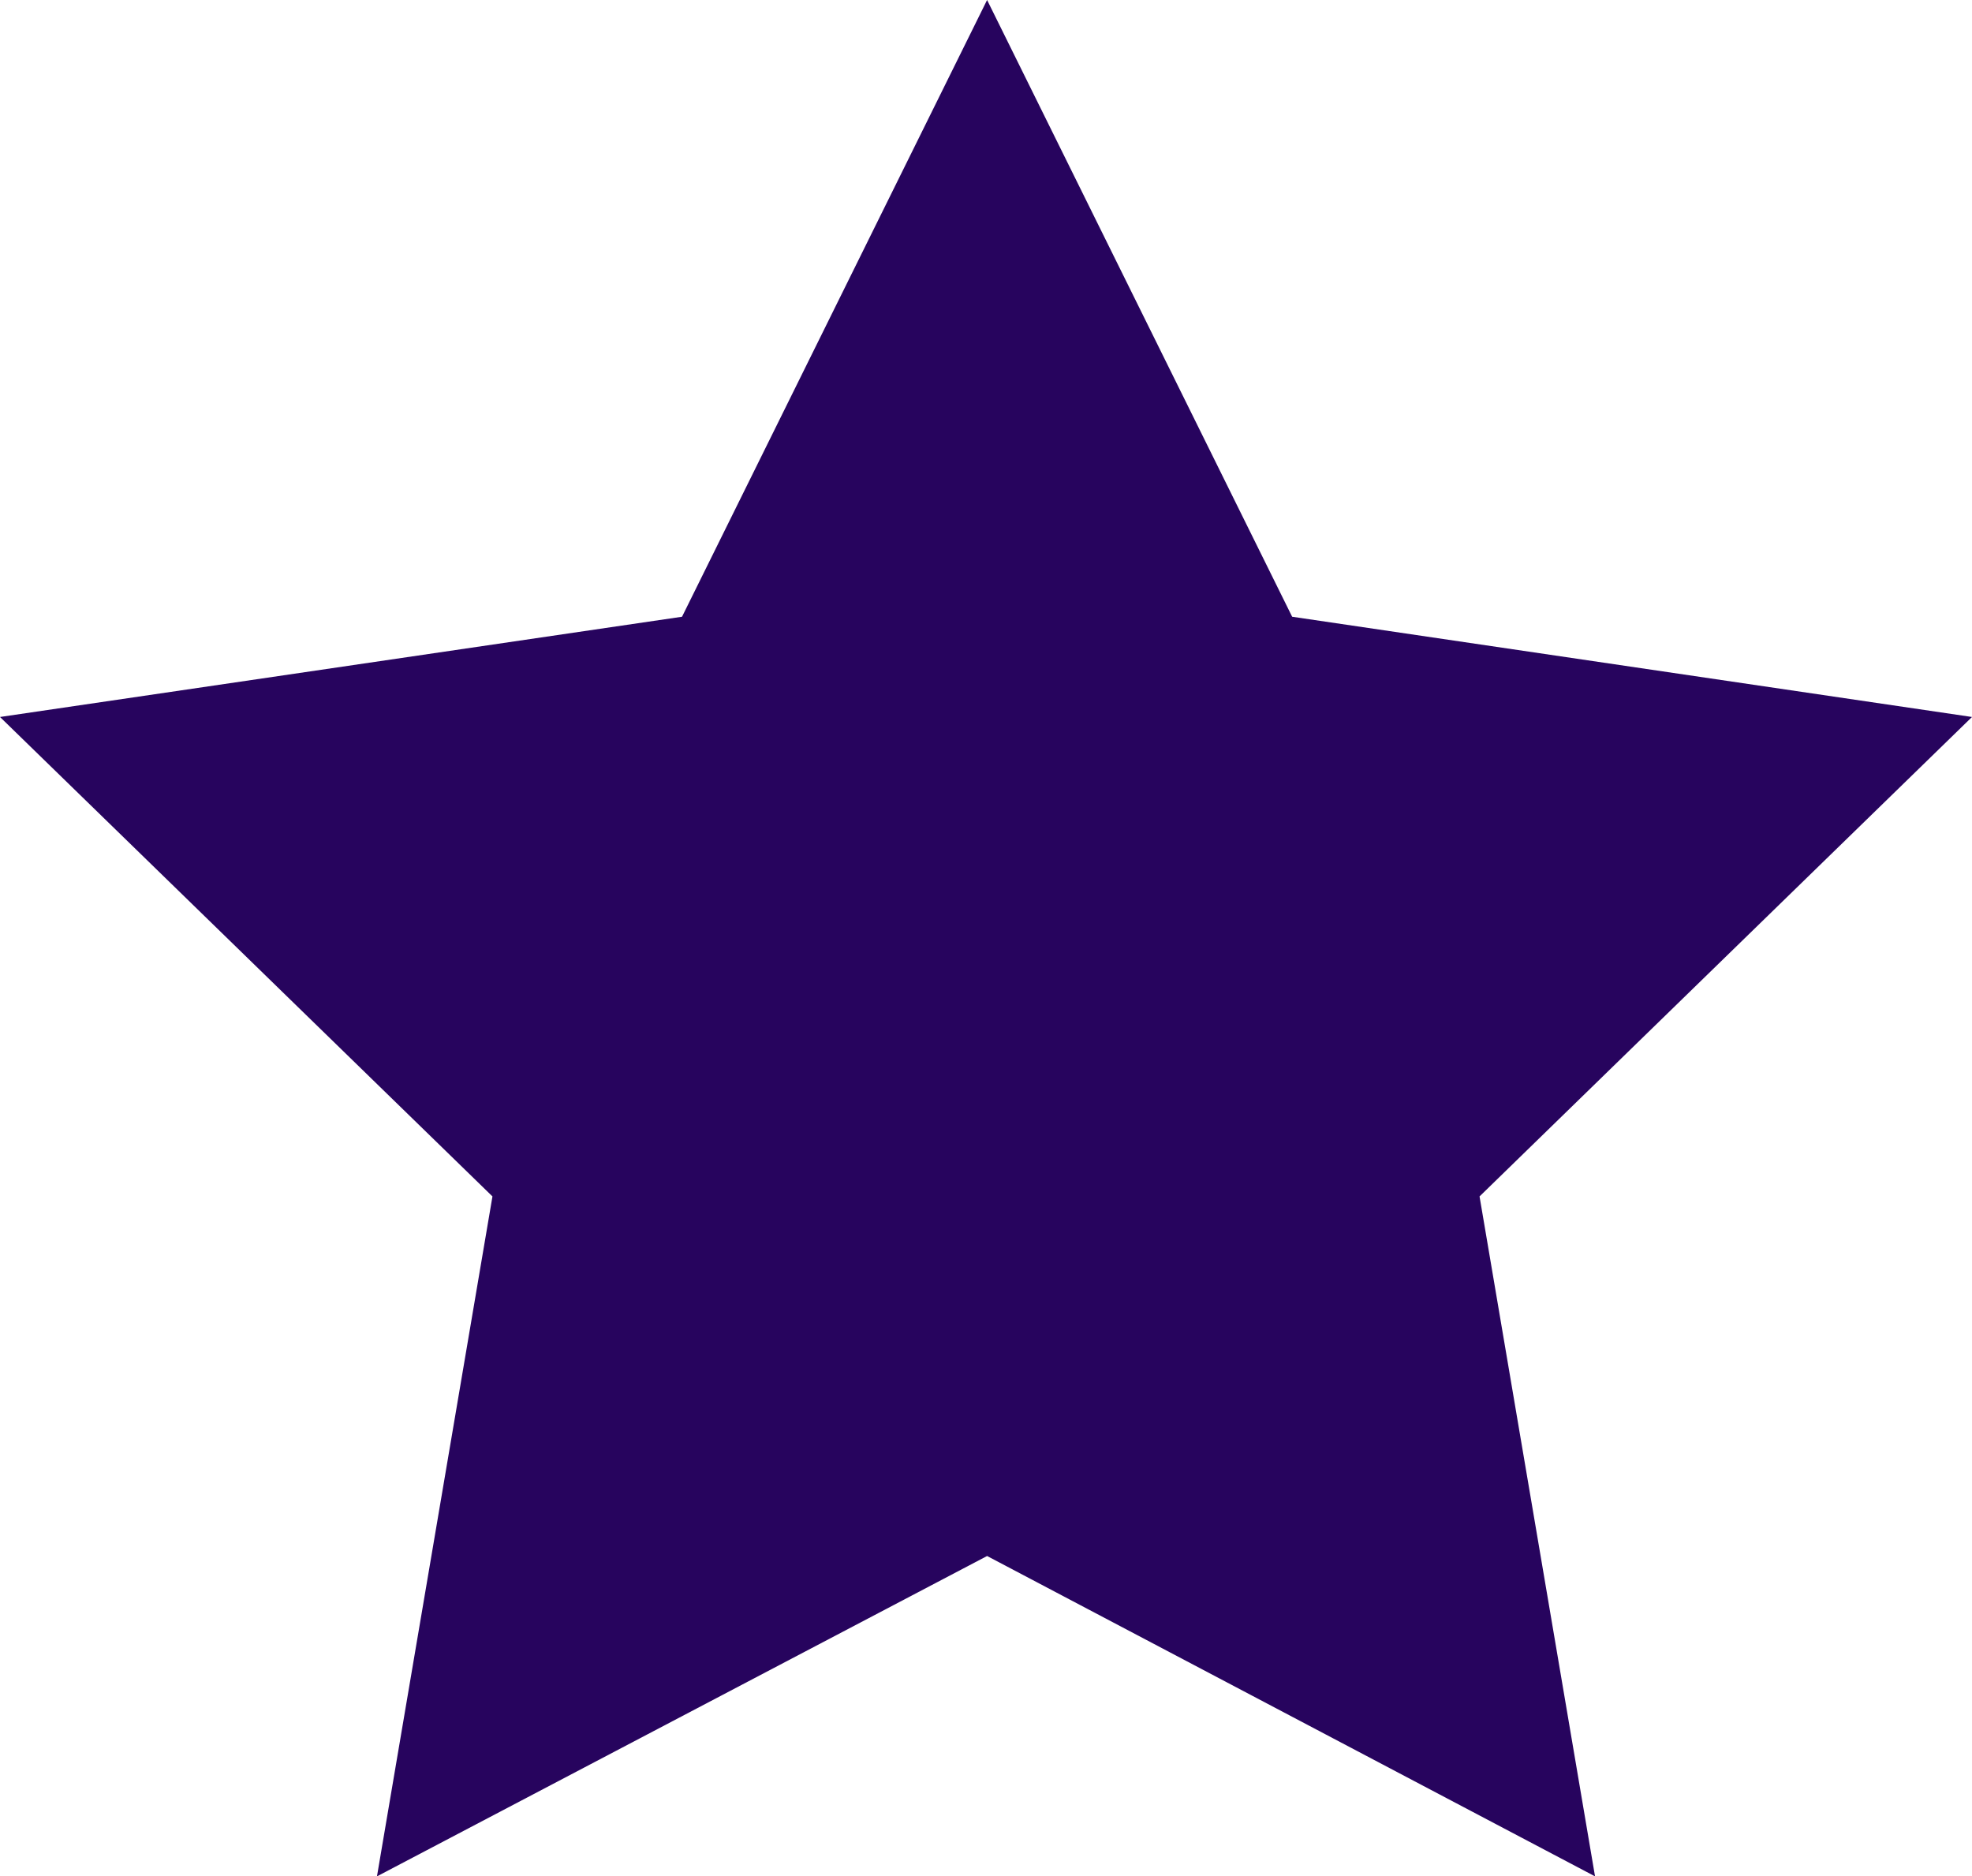 <?xml version="1.0" encoding="utf-8"?>
<!-- Generator: Adobe Illustrator 26.0.2, SVG Export Plug-In . SVG Version: 6.00 Build 0)  -->
<svg version="1.1" xmlns="http://www.w3.org/2000/svg" xmlns:xlink="http://www.w3.org/1999/xlink" x="0px" y="0px"
	 viewBox="0 0 90.5 86.1" style="enable-background:new 0 0 90.5 86.1;" xml:space="preserve">
<style type="text/css">
	.st2{fill:#27045E;}
</style>
	<polygon class="st2" points="45.3,0 59.3,28.3 90.5,32.9 67.9,54.9 73.2,86.1 45.3,71.4 17.3,86.1 22.6,54.9 0,32.9 31.3,28.3 	"/>
</svg>
